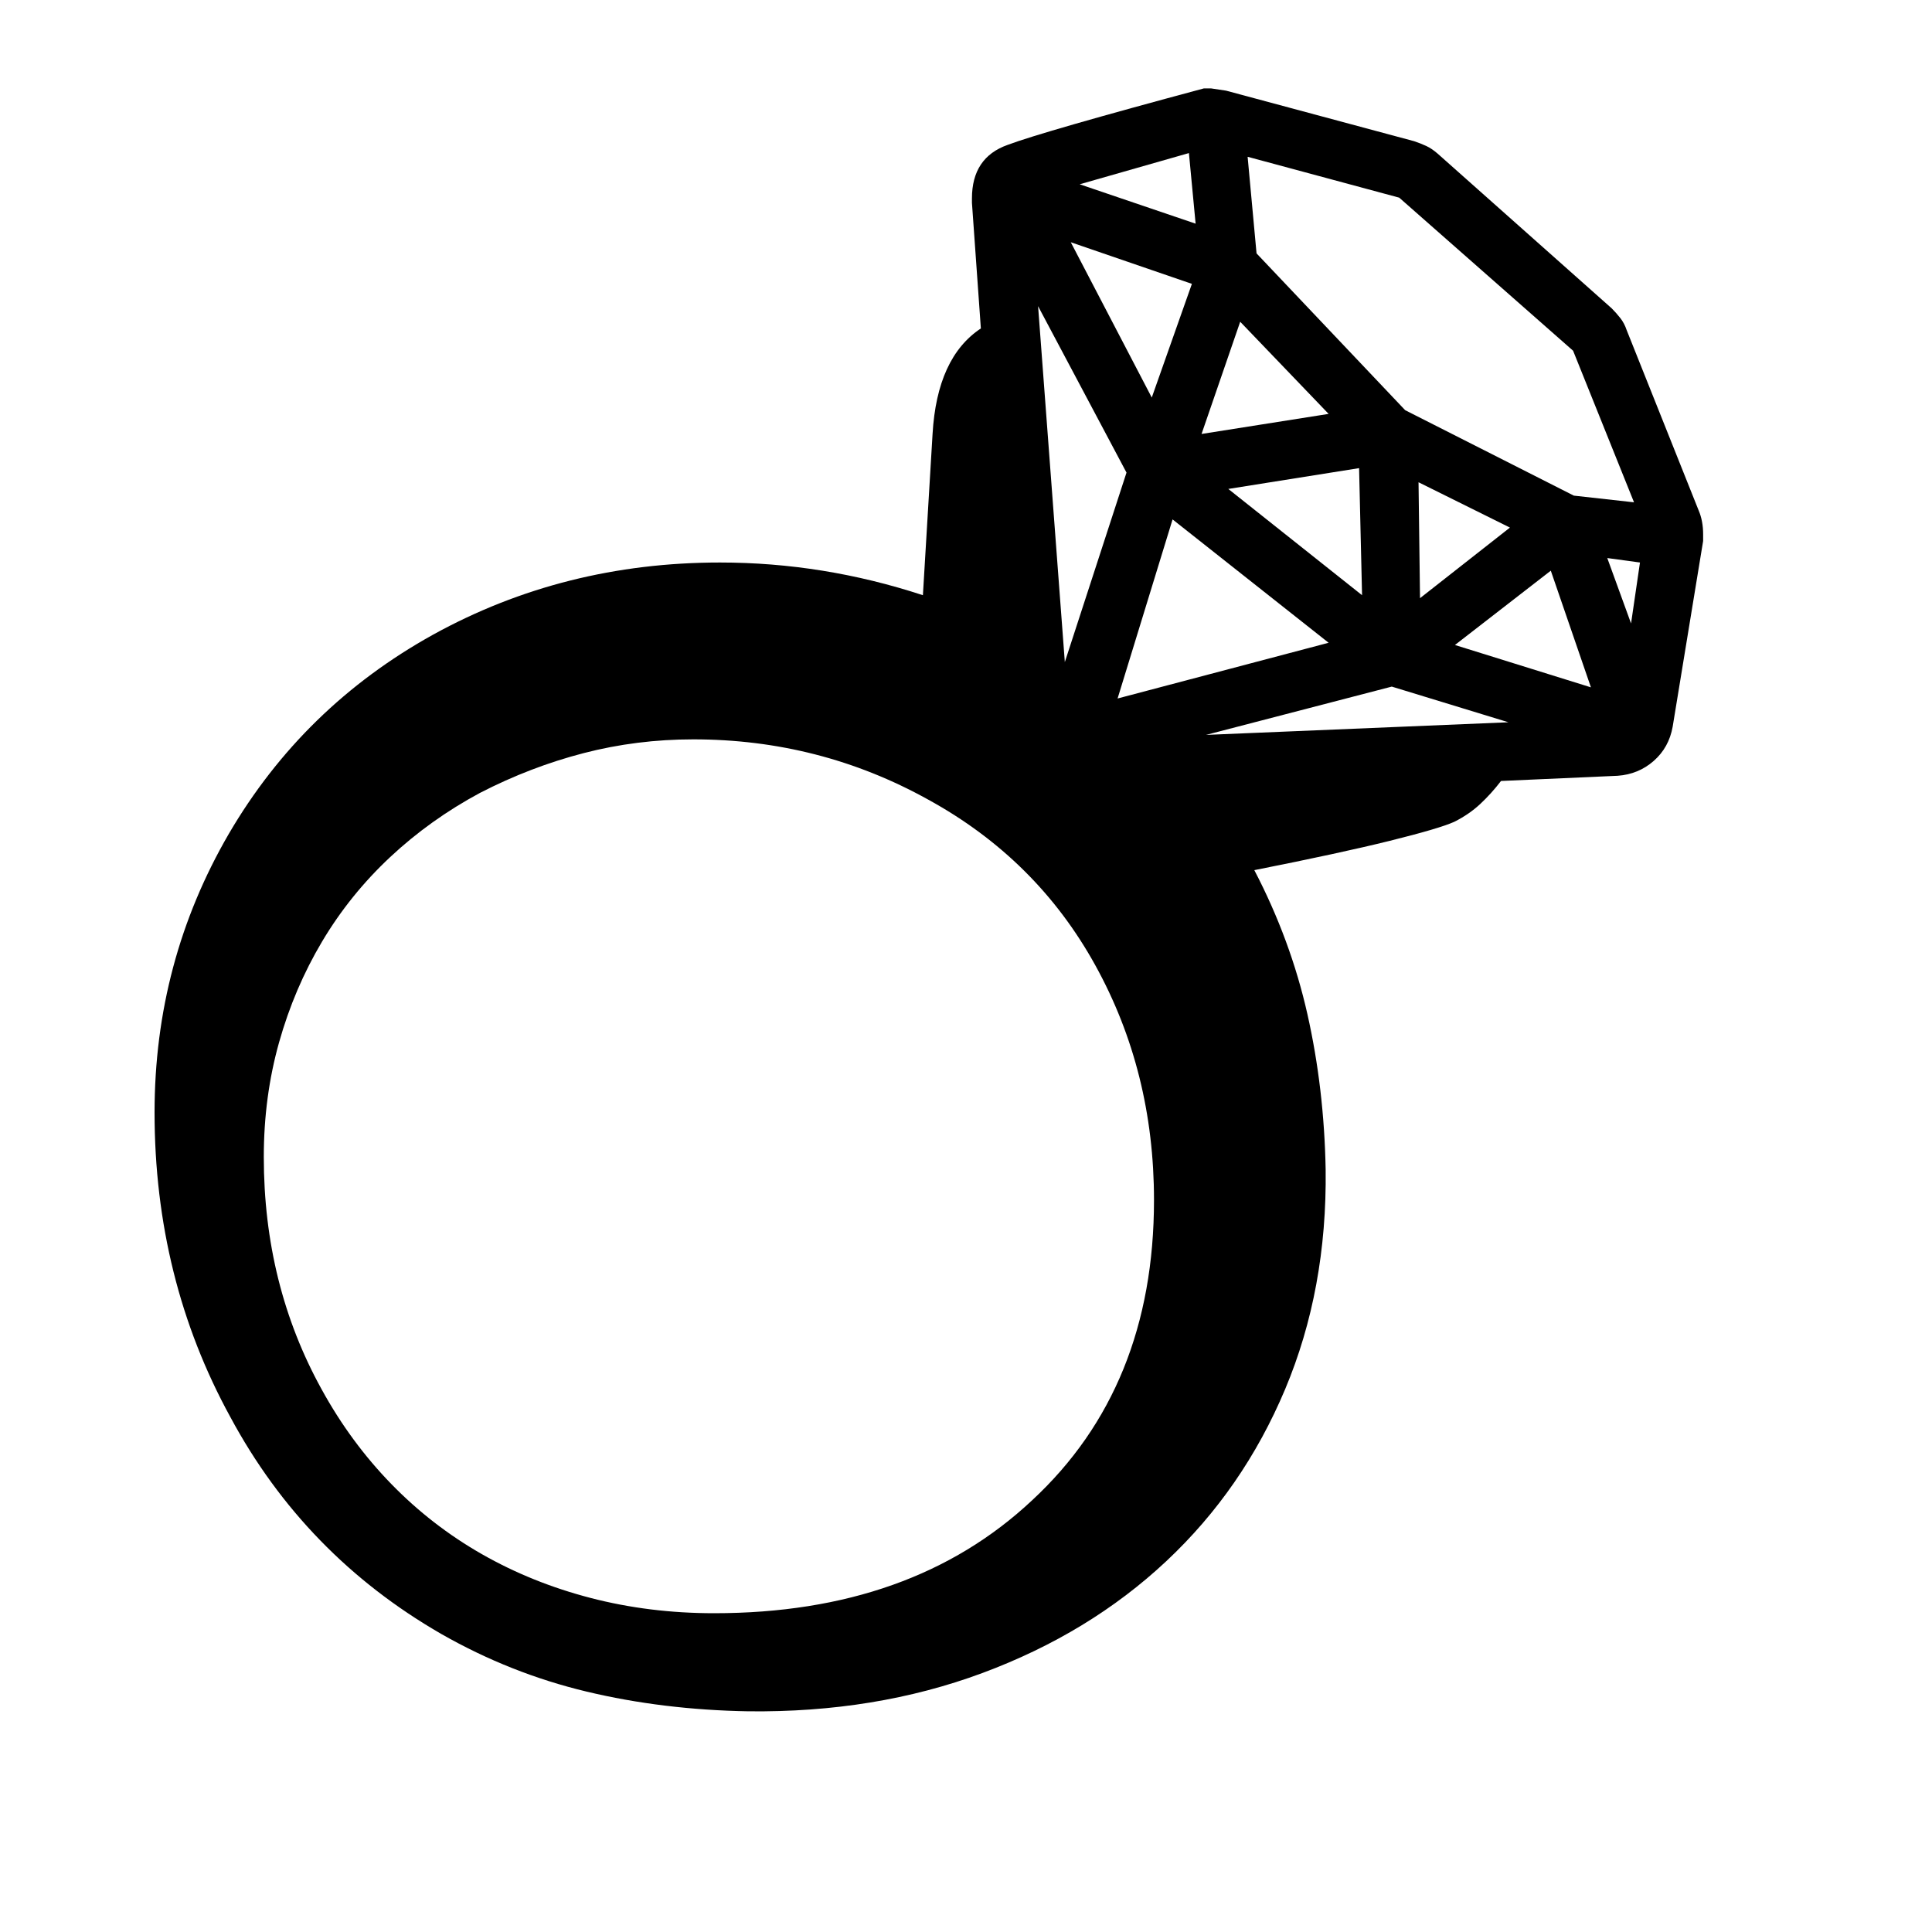 <svg xmlns="http://www.w3.org/2000/svg"
    viewBox="0 0 2600 2600">
  <!--
Digitized data copyright © 2011, Google Corporation.
Android is a trademark of Google and may be registered in certain jurisdictions.
Licensed under the Apache License, Version 2.0
http://www.apache.org/licenses/LICENSE-2.0
  -->
<path d="M2163 751L2195 839 2207 757 2163 751ZM1609 301L1600 206 1453 248 1609 301ZM1909 649L1911 805 2032 710 1909 649ZM1873 924L1623 989 2030 972 1873 924ZM1788 557L1669 433 1617 584 1788 557ZM2087 768L1958 868 2141 925 2087 768ZM1441 326L1550 535 1604 382 1441 326ZM1833 801L1829 630 1653 658 1833 801ZM1516 636L1397 412 1433 891 1516 636ZM1578 699L1504 940 1788 865 1578 699ZM2117 472L1883 266 1679 211 1691 341 1891 552 2118 667 2199 676 2117 472ZM961 2171L961 2171Q1227 2171 1389 2019L1389 2019Q1553 1867 1553 1615L1553 1615Q1553 1442 1474 1299L1474 1299Q1395 1156 1249 1076L1249 1076Q1103 995 933 995L933 995Q857 995 785.5 1013.5 714 1032 646 1067L646 1067Q579 1103 525 1153.5 471 1204 433.5 1267 396 1330 375.5 1403 355 1476 355 1557L355 1557Q355 1729 433 1870L433 1870Q472 1941 526.5 1997 581 2053 648.5 2091.5 716 2130 795 2150.5 874 2171 961 2171ZM2292 719L2292 719 2292 728 2251 978Q2246 1006 2225.5 1024 2205 1042 2177 1044L2177 1044 2020 1051Q2007 1068 1992 1082 1977 1096 1957 1106L1957 1106Q1937 1115 1870.5 1131.5 1804 1148 1688 1171L1688 1171Q1737 1265 1759.5 1365 1782 1465 1784 1574L1784 1574Q1786 1735 1729.5 1869.5 1673 2004 1569.5 2101 1466 2198 1322 2251.5 1178 2305 1007 2303L1007 2303Q892 2301 789.5 2276.5 687 2252 594 2199L594 2199Q410 2093 310 1907L310 1907Q208 1721 208 1497L208 1497Q208 1294 308 1122L308 1122Q408 951 583 854L583 854Q759 757 969 757L969 757Q1108 757 1242 801L1242 801 1255 584Q1261 481 1320 442L1320 442 1308 273 1308 267Q1308 212 1356 195L1356 195Q1404 177 1620 119L1620 119 1630 119 1650 122 1903 190Q1912 193 1919.5 196.5 1927 200 1935 207L1935 207 2169 415Q2175 421 2180.5 428 2186 435 2189 444L2189 444 2286 687Q2292 701 2292 719Z"/>
</svg>